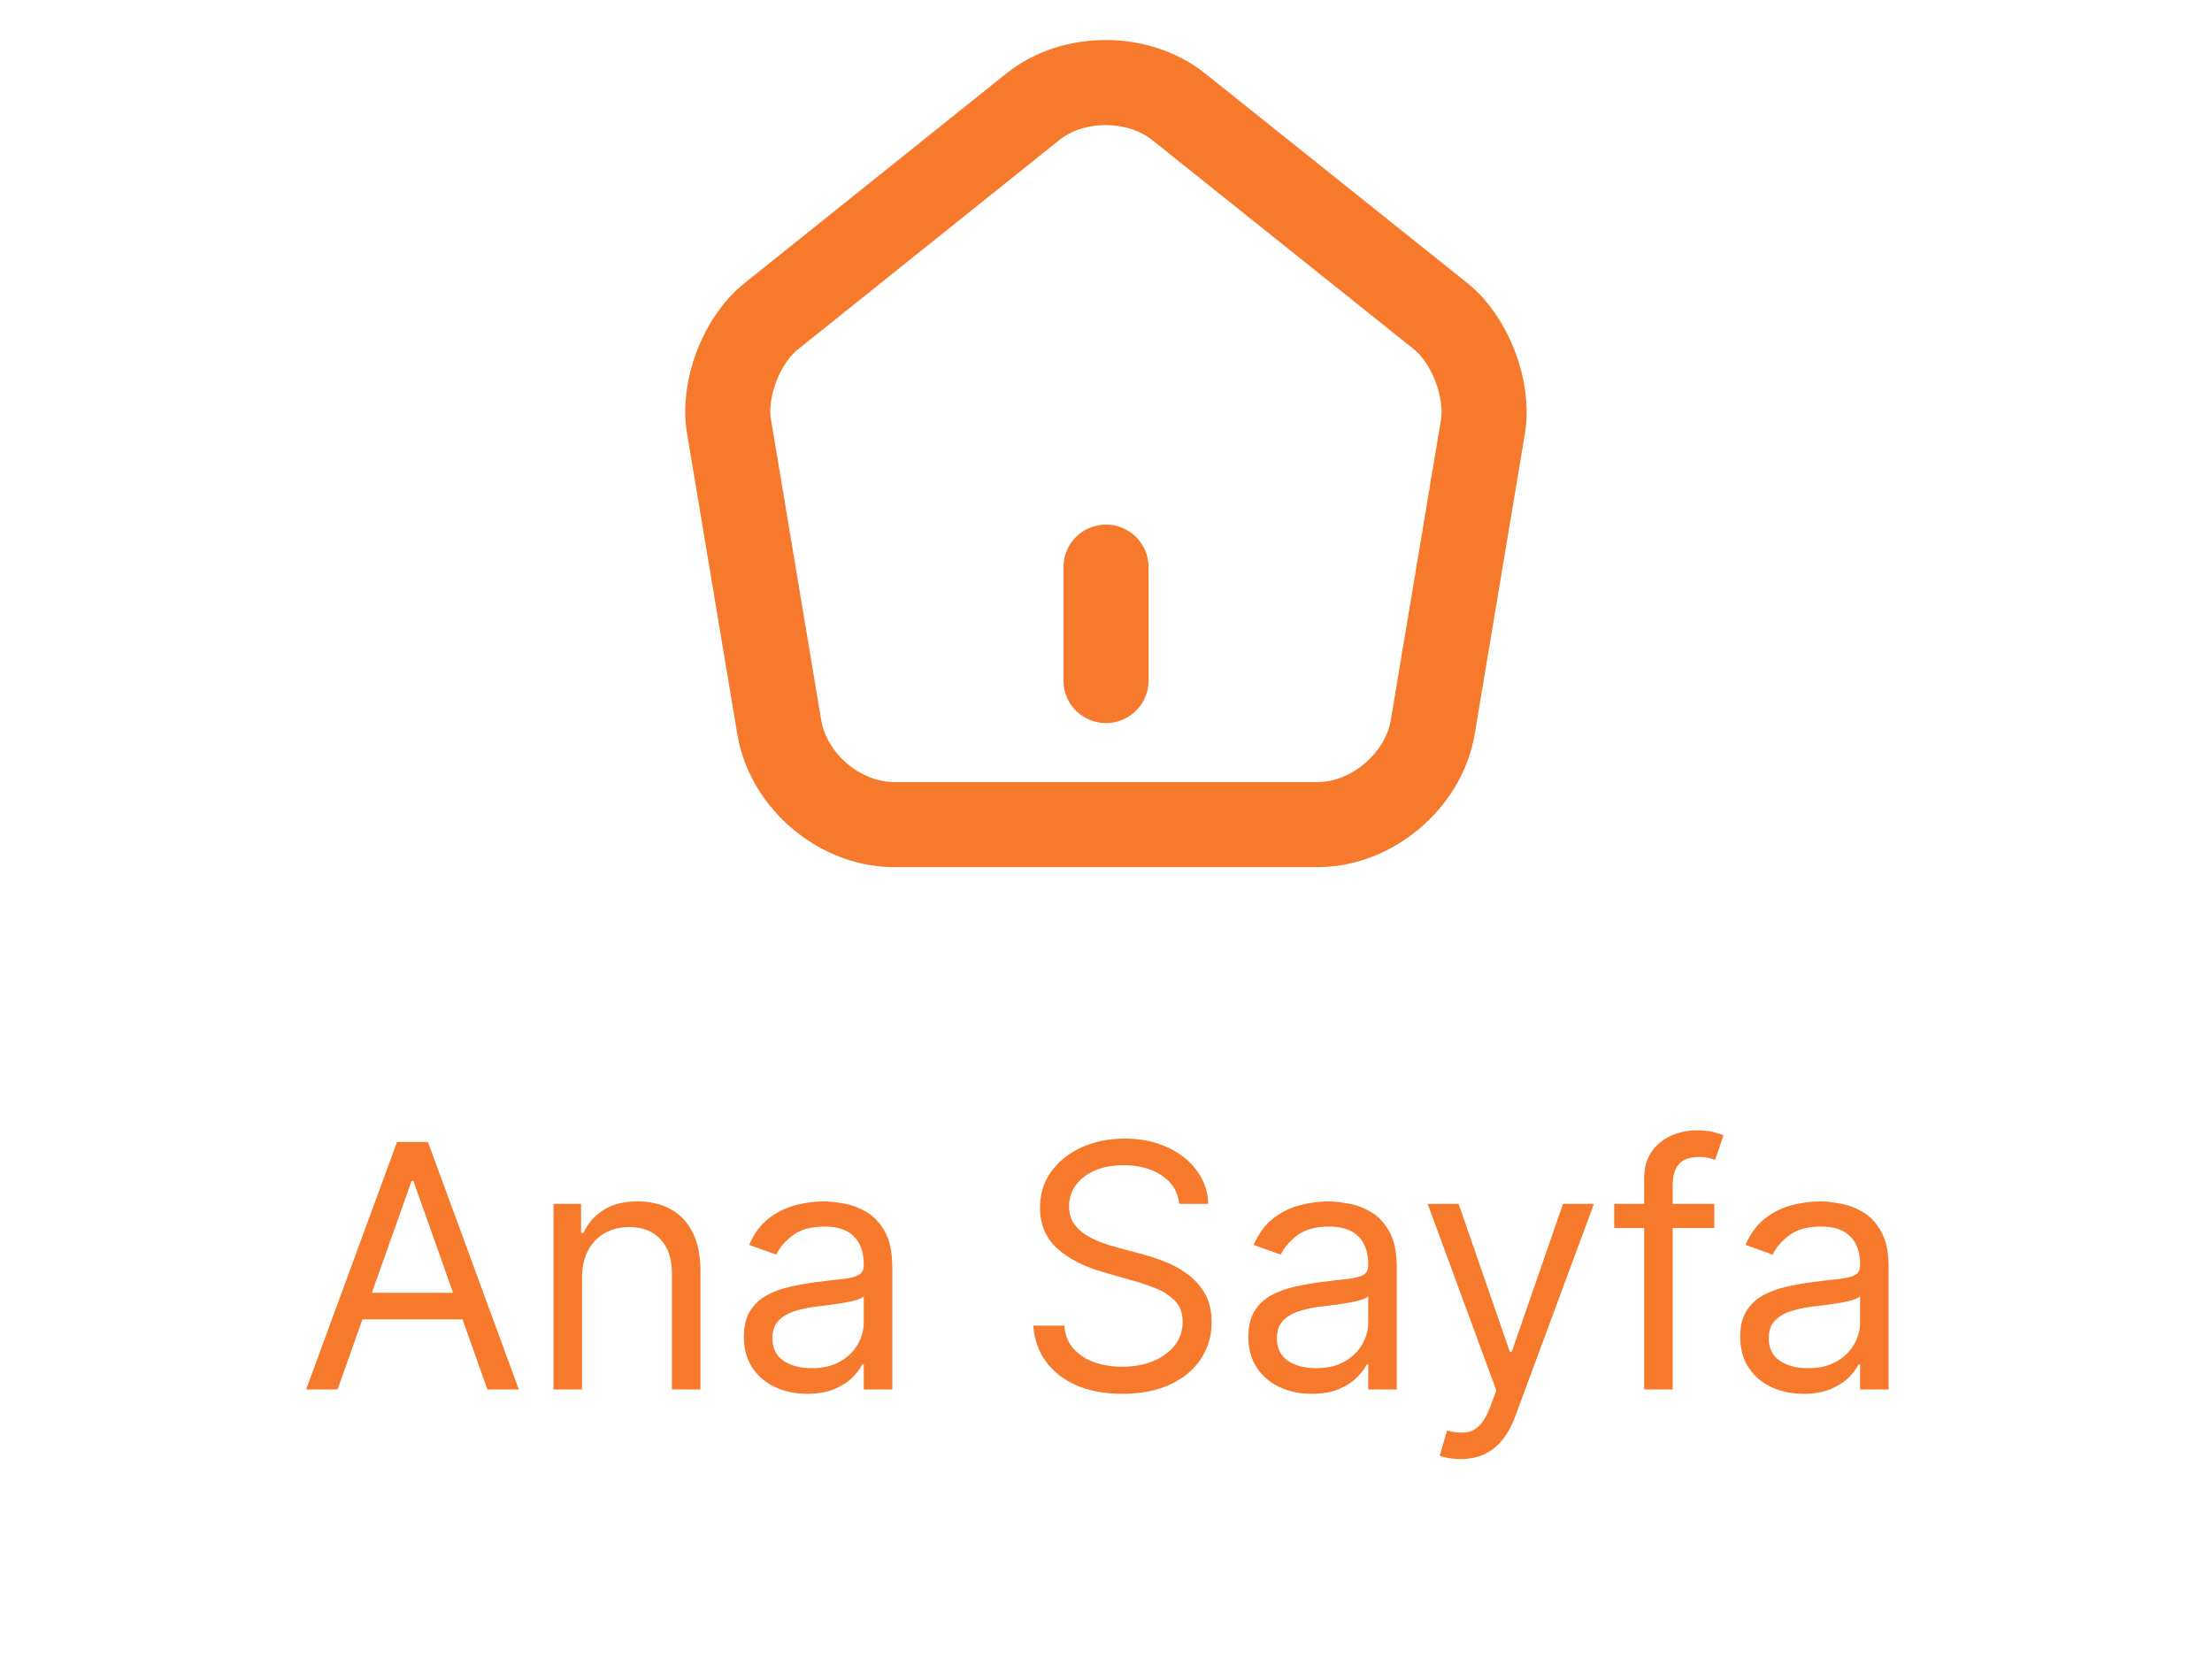 <svg width="78" height="59" viewBox="0 0 78 59" fill="none" xmlns="http://www.w3.org/2000/svg">
<path d="M39 24V20M36.427 3.76L27.187 11.16C26.147 11.987 25.48 13.733 25.707 15.04L27.48 25.653C27.8 27.547 29.613 29.08 31.533 29.08H46.467C48.373 29.08 50.2 27.533 50.52 25.653L52.293 15.04C52.507 13.733 51.84 11.987 50.813 11.16L41.573 3.773C40.147 2.627 37.84 2.627 36.427 3.76Z" stroke="#F6792C" stroke-width="3" stroke-linecap="round" stroke-linejoin="round"/>
<path d="M11.903 49H10.795L14 40.273H15.091L18.295 49H17.187L14.579 41.653H14.511L11.903 49ZM12.312 45.591H16.778V46.528H12.312V45.591ZM20.524 45.062V49H19.518V42.455H20.49V43.477H20.575C20.728 43.145 20.961 42.878 21.274 42.676C21.586 42.472 21.99 42.369 22.484 42.369C22.927 42.369 23.315 42.46 23.647 42.642C23.98 42.821 24.238 43.094 24.423 43.46C24.608 43.824 24.7 44.284 24.7 44.841V49H23.694V44.909C23.694 44.395 23.561 43.994 23.294 43.707C23.027 43.418 22.66 43.273 22.194 43.273C21.873 43.273 21.586 43.342 21.334 43.481C21.084 43.621 20.886 43.824 20.741 44.091C20.596 44.358 20.524 44.682 20.524 45.062ZM28.464 49.153C28.049 49.153 27.673 49.075 27.334 48.919C26.996 48.76 26.728 48.531 26.529 48.233C26.33 47.932 26.231 47.568 26.231 47.142C26.231 46.767 26.305 46.463 26.452 46.23C26.6 45.994 26.798 45.81 27.045 45.676C27.292 45.543 27.565 45.443 27.863 45.378C28.164 45.31 28.467 45.256 28.771 45.216C29.168 45.165 29.491 45.126 29.738 45.101C29.988 45.072 30.17 45.026 30.283 44.96C30.4 44.895 30.458 44.781 30.458 44.619V44.585C30.458 44.165 30.343 43.838 30.113 43.605C29.886 43.372 29.541 43.256 29.077 43.256C28.597 43.256 28.221 43.361 27.948 43.571C27.675 43.781 27.484 44.006 27.373 44.244L26.418 43.903C26.589 43.506 26.816 43.196 27.1 42.974C27.387 42.75 27.7 42.594 28.038 42.506C28.379 42.415 28.714 42.369 29.043 42.369C29.254 42.369 29.495 42.395 29.768 42.446C30.043 42.494 30.309 42.595 30.565 42.749C30.823 42.902 31.038 43.133 31.208 43.443C31.379 43.753 31.464 44.168 31.464 44.688V49H30.458V48.114H30.407C30.339 48.256 30.225 48.408 30.066 48.57C29.907 48.731 29.695 48.869 29.431 48.983C29.167 49.097 28.845 49.153 28.464 49.153ZM28.617 48.25C29.015 48.25 29.35 48.172 29.623 48.016C29.898 47.859 30.106 47.658 30.245 47.41C30.387 47.163 30.458 46.903 30.458 46.631V45.71C30.416 45.761 30.322 45.808 30.177 45.851C30.035 45.891 29.87 45.926 29.683 45.957C29.498 45.986 29.317 46.011 29.141 46.034C28.968 46.054 28.827 46.071 28.72 46.085C28.458 46.119 28.214 46.175 27.986 46.251C27.762 46.325 27.58 46.438 27.441 46.588C27.305 46.736 27.236 46.938 27.236 47.193C27.236 47.543 27.366 47.807 27.624 47.986C27.886 48.162 28.217 48.25 28.617 48.25ZM41.584 42.455C41.532 42.023 41.325 41.688 40.961 41.449C40.598 41.21 40.152 41.091 39.623 41.091C39.237 41.091 38.899 41.153 38.609 41.278C38.322 41.403 38.098 41.575 37.936 41.794C37.777 42.013 37.697 42.261 37.697 42.54C37.697 42.773 37.752 42.973 37.863 43.141C37.977 43.305 38.122 43.443 38.298 43.554C38.474 43.662 38.659 43.751 38.852 43.822C39.045 43.891 39.223 43.946 39.385 43.989L40.271 44.227C40.498 44.287 40.751 44.369 41.029 44.474C41.311 44.58 41.579 44.723 41.835 44.905C42.093 45.084 42.306 45.314 42.474 45.595C42.642 45.876 42.725 46.222 42.725 46.631C42.725 47.102 42.602 47.528 42.355 47.909C42.11 48.29 41.752 48.592 41.281 48.817C40.812 49.041 40.242 49.153 39.572 49.153C38.947 49.153 38.406 49.053 37.949 48.851C37.494 48.649 37.136 48.368 36.875 48.007C36.616 47.646 36.47 47.227 36.436 46.75H37.527C37.555 47.08 37.666 47.352 37.859 47.568C38.055 47.781 38.302 47.94 38.6 48.045C38.902 48.148 39.225 48.199 39.572 48.199C39.975 48.199 40.338 48.133 40.659 48.003C40.98 47.869 41.234 47.685 41.422 47.449C41.609 47.21 41.703 46.932 41.703 46.614C41.703 46.324 41.622 46.088 41.46 45.906C41.298 45.724 41.085 45.577 40.821 45.463C40.556 45.349 40.271 45.25 39.964 45.165L38.89 44.858C38.209 44.662 37.669 44.382 37.271 44.019C36.873 43.655 36.674 43.179 36.674 42.591C36.674 42.102 36.806 41.676 37.071 41.312C37.338 40.946 37.696 40.662 38.145 40.46C38.596 40.256 39.1 40.153 39.657 40.153C40.22 40.153 40.72 40.254 41.157 40.456C41.595 40.655 41.941 40.928 42.197 41.274C42.456 41.621 42.592 42.014 42.606 42.455H41.584ZM46.253 49.153C45.838 49.153 45.462 49.075 45.124 48.919C44.785 48.76 44.517 48.531 44.318 48.233C44.119 47.932 44.02 47.568 44.02 47.142C44.02 46.767 44.094 46.463 44.242 46.23C44.389 45.994 44.587 45.81 44.834 45.676C45.081 45.543 45.354 45.443 45.652 45.378C45.953 45.31 46.256 45.256 46.56 45.216C46.957 45.165 47.28 45.126 47.527 45.101C47.777 45.072 47.959 45.026 48.072 44.96C48.189 44.895 48.247 44.781 48.247 44.619V44.585C48.247 44.165 48.132 43.838 47.902 43.605C47.675 43.372 47.33 43.256 46.867 43.256C46.386 43.256 46.01 43.361 45.737 43.571C45.465 43.781 45.273 44.006 45.162 44.244L44.207 43.903C44.378 43.506 44.605 43.196 44.889 42.974C45.176 42.75 45.489 42.594 45.827 42.506C46.168 42.415 46.503 42.369 46.832 42.369C47.043 42.369 47.284 42.395 47.557 42.446C47.832 42.494 48.098 42.595 48.354 42.749C48.612 42.902 48.827 43.133 48.997 43.443C49.168 43.753 49.253 44.168 49.253 44.688V49H48.247V48.114H48.196C48.128 48.256 48.014 48.408 47.855 48.57C47.696 48.731 47.484 48.869 47.22 48.983C46.956 49.097 46.633 49.153 46.253 49.153ZM46.406 48.25C46.804 48.25 47.139 48.172 47.412 48.016C47.688 47.859 47.895 47.658 48.034 47.41C48.176 47.163 48.247 46.903 48.247 46.631V45.71C48.205 45.761 48.111 45.808 47.966 45.851C47.824 45.891 47.659 45.926 47.472 45.957C47.287 45.986 47.106 46.011 46.93 46.034C46.757 46.054 46.617 46.071 46.508 46.085C46.247 46.119 46.003 46.175 45.776 46.251C45.551 46.325 45.369 46.438 45.23 46.588C45.094 46.736 45.026 46.938 45.026 47.193C45.026 47.543 45.155 47.807 45.413 47.986C45.675 48.162 46.006 48.25 46.406 48.25ZM51.502 51.455C51.331 51.455 51.179 51.44 51.046 51.412C50.912 51.386 50.82 51.361 50.769 51.335L51.025 50.449C51.269 50.511 51.485 50.534 51.672 50.517C51.86 50.5 52.026 50.416 52.171 50.266C52.319 50.118 52.453 49.878 52.576 49.545L52.763 49.034L50.343 42.455H51.434L53.24 47.67H53.309L55.115 42.455H56.206L53.428 49.955C53.303 50.293 53.148 50.572 52.963 50.794C52.779 51.019 52.564 51.185 52.32 51.293C52.078 51.401 51.806 51.455 51.502 51.455ZM60.449 42.455V43.307H56.92V42.455H60.449ZM57.977 49V41.551C57.977 41.176 58.065 40.864 58.241 40.614C58.417 40.364 58.646 40.176 58.927 40.051C59.209 39.926 59.505 39.864 59.818 39.864C60.065 39.864 60.267 39.883 60.423 39.923C60.579 39.963 60.696 40 60.772 40.034L60.483 40.903C60.431 40.886 60.36 40.865 60.27 40.84C60.181 40.814 60.065 40.801 59.92 40.801C59.588 40.801 59.348 40.885 59.2 41.053C59.055 41.22 58.983 41.466 58.983 41.79V49H57.977ZM63.597 49.153C63.182 49.153 62.805 49.075 62.467 48.919C62.129 48.76 61.861 48.531 61.662 48.233C61.463 47.932 61.364 47.568 61.364 47.142C61.364 46.767 61.438 46.463 61.585 46.23C61.733 45.994 61.93 45.81 62.178 45.676C62.425 45.543 62.697 45.443 62.996 45.378C63.297 45.31 63.599 45.256 63.903 45.216C64.301 45.165 64.624 45.126 64.871 45.101C65.121 45.072 65.303 45.026 65.416 44.96C65.533 44.895 65.591 44.781 65.591 44.619V44.585C65.591 44.165 65.476 43.838 65.246 43.605C65.019 43.372 64.673 43.256 64.21 43.256C63.73 43.256 63.354 43.361 63.081 43.571C62.808 43.781 62.617 44.006 62.506 44.244L61.551 43.903C61.722 43.506 61.949 43.196 62.233 42.974C62.52 42.75 62.832 42.594 63.17 42.506C63.511 42.415 63.847 42.369 64.176 42.369C64.386 42.369 64.628 42.395 64.901 42.446C65.176 42.494 65.442 42.595 65.697 42.749C65.956 42.902 66.171 43.133 66.341 43.443C66.511 43.753 66.597 44.168 66.597 44.688V49H65.591V48.114H65.54C65.472 48.256 65.358 48.408 65.199 48.57C65.04 48.731 64.828 48.869 64.564 48.983C64.3 49.097 63.977 49.153 63.597 49.153ZM63.75 48.25C64.148 48.25 64.483 48.172 64.756 48.016C65.031 47.859 65.239 47.658 65.378 47.41C65.52 47.163 65.591 46.903 65.591 46.631V45.71C65.548 45.761 65.454 45.808 65.31 45.851C65.168 45.891 65.003 45.926 64.815 45.957C64.631 45.986 64.45 46.011 64.274 46.034C64.101 46.054 63.96 46.071 63.852 46.085C63.591 46.119 63.347 46.175 63.119 46.251C62.895 46.325 62.713 46.438 62.574 46.588C62.438 46.736 62.369 46.938 62.369 47.193C62.369 47.543 62.499 47.807 62.757 47.986C63.019 48.162 63.349 48.25 63.75 48.25Z" fill="#F6792C"/>
</svg>
